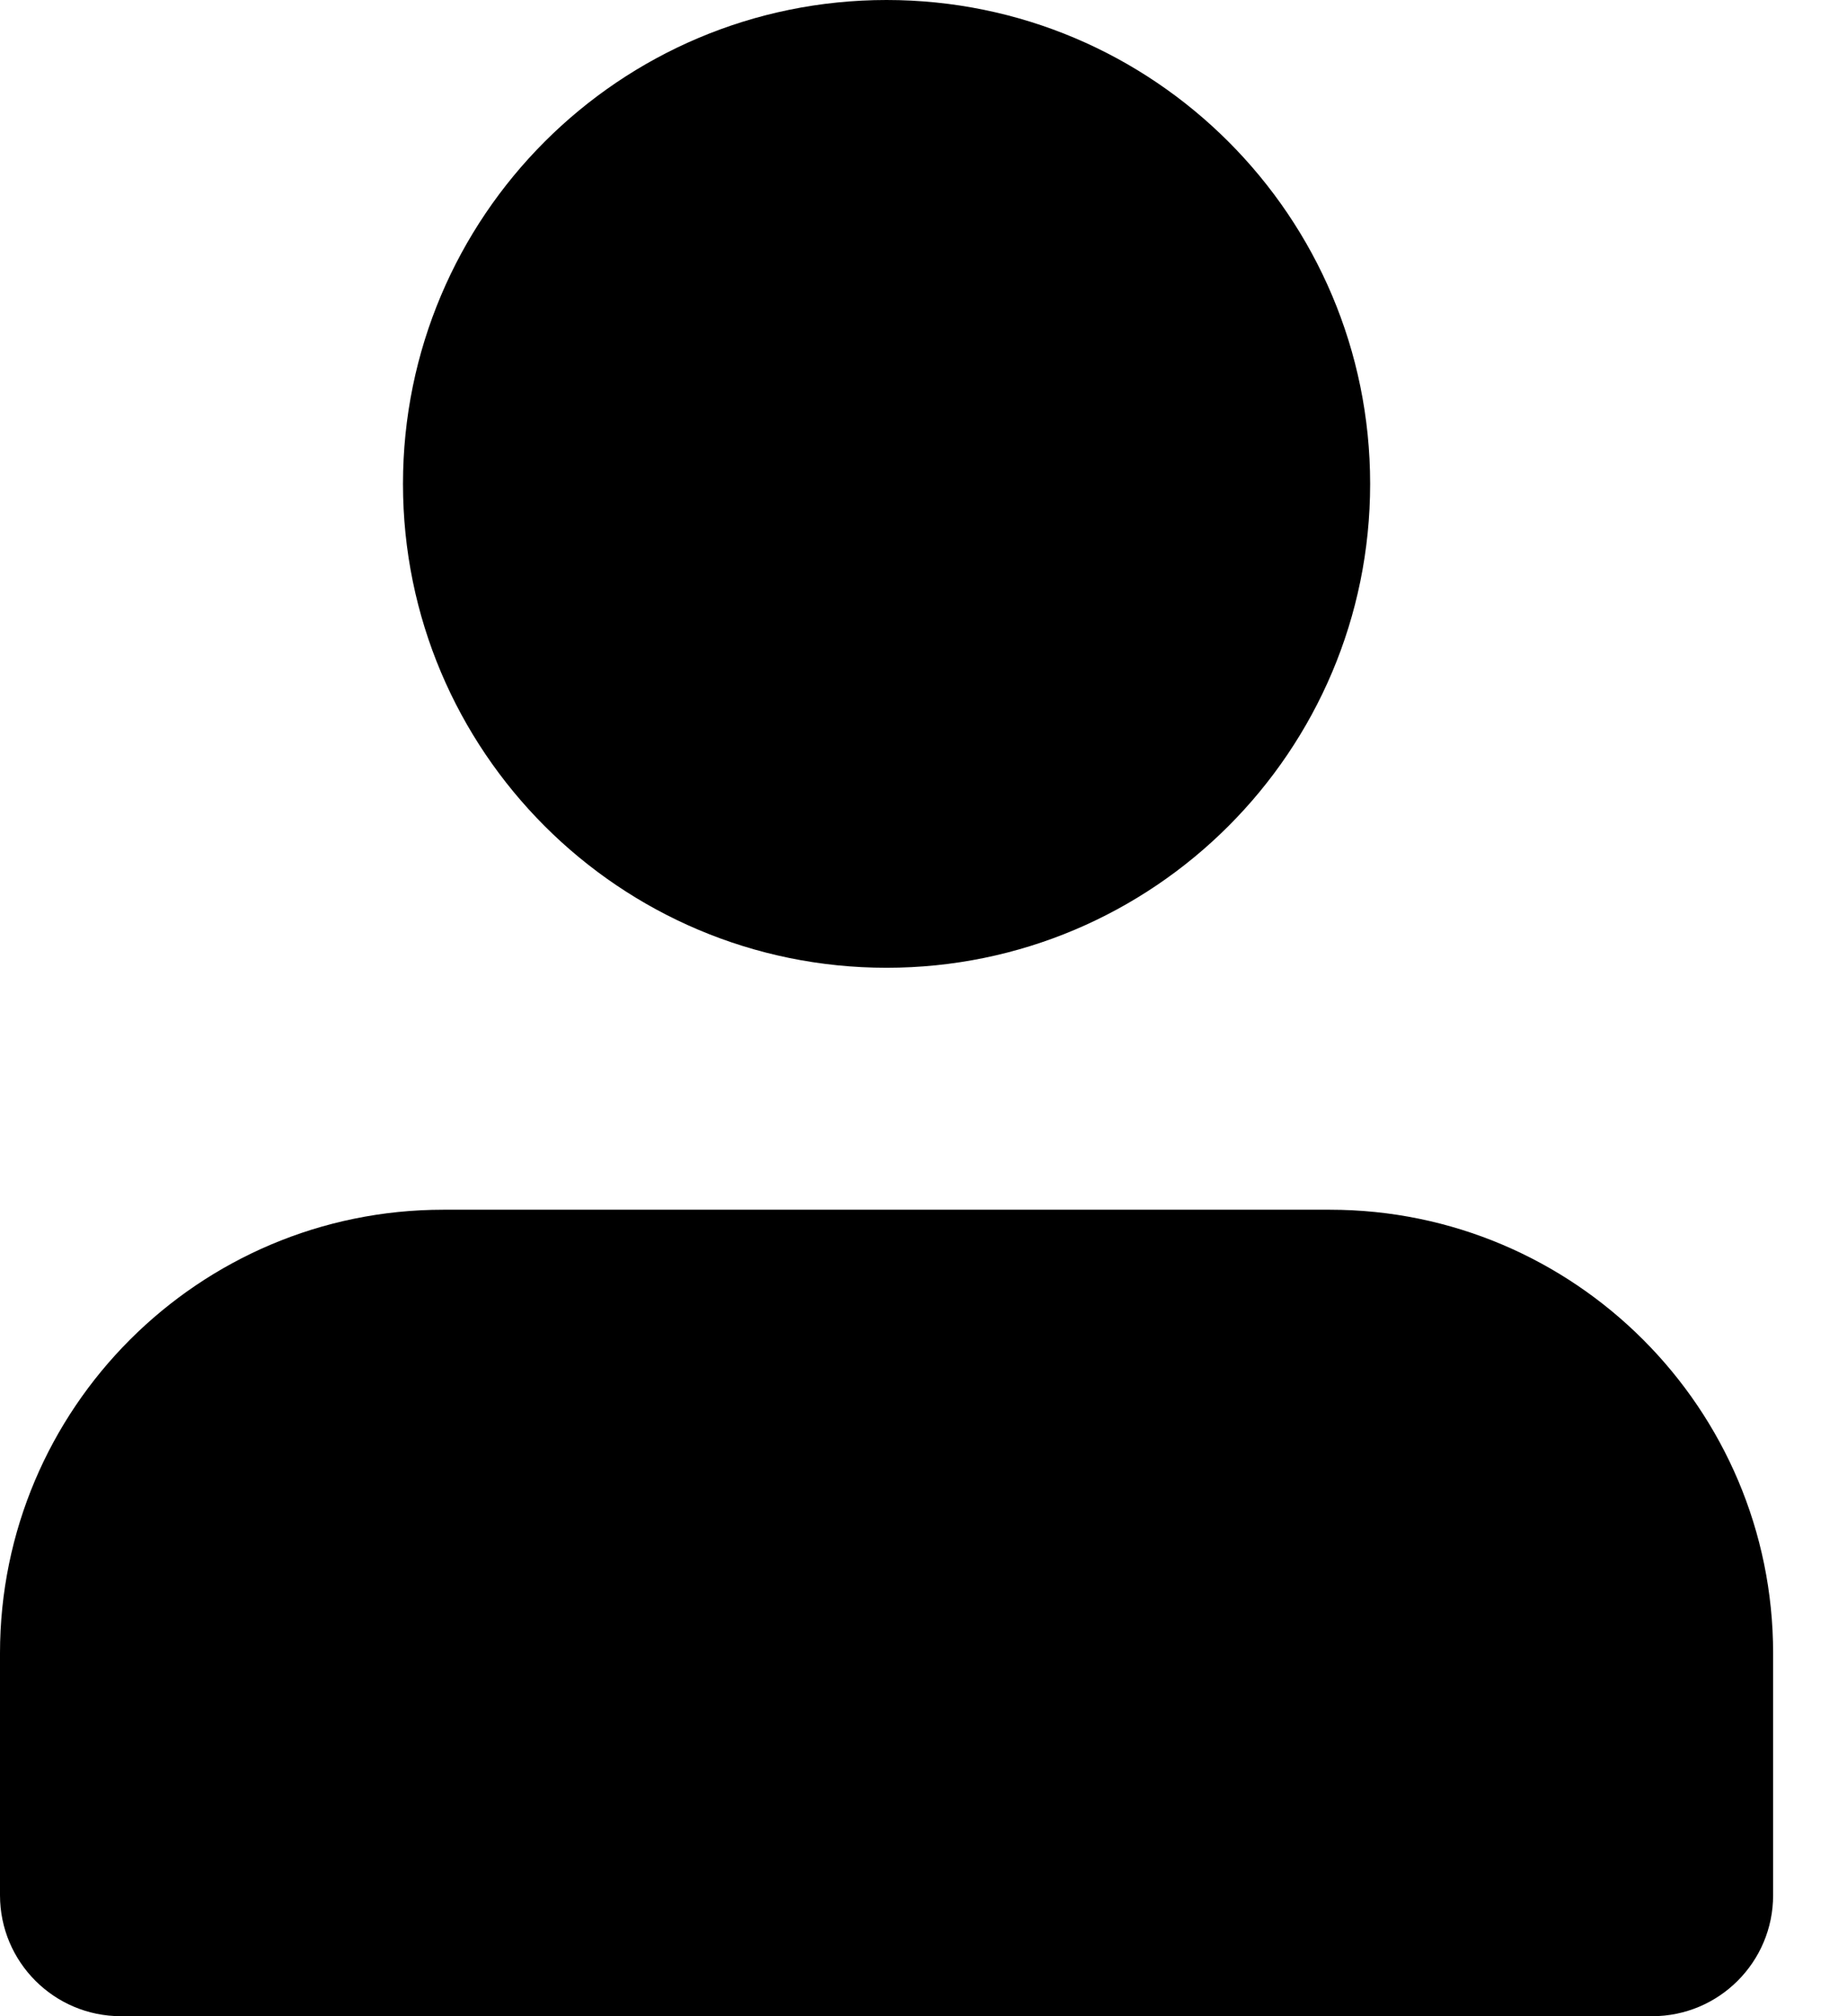 <svg width="22" height="24" viewBox="0 0 22 24" xmlns="http://www.w3.org/2000/svg">
<path d="M10.56 11.52C13.741 11.52 16.32 8.941 16.32 5.76C16.32 2.579 13.741 0 10.56 0C7.379 0 4.8 2.579 4.8 5.76C4.8 8.941 7.379 11.52 10.56 11.52Z M15.84 14.4H5.28C2.367 14.4 0 16.767 0 19.68V22.56C0 23.355 0.645 24 1.44 24H19.68C20.475 24 21.12 23.355 21.12 22.56V19.68C21.12 16.767 18.753 14.4 15.84 14.4Z"/>
</svg>
